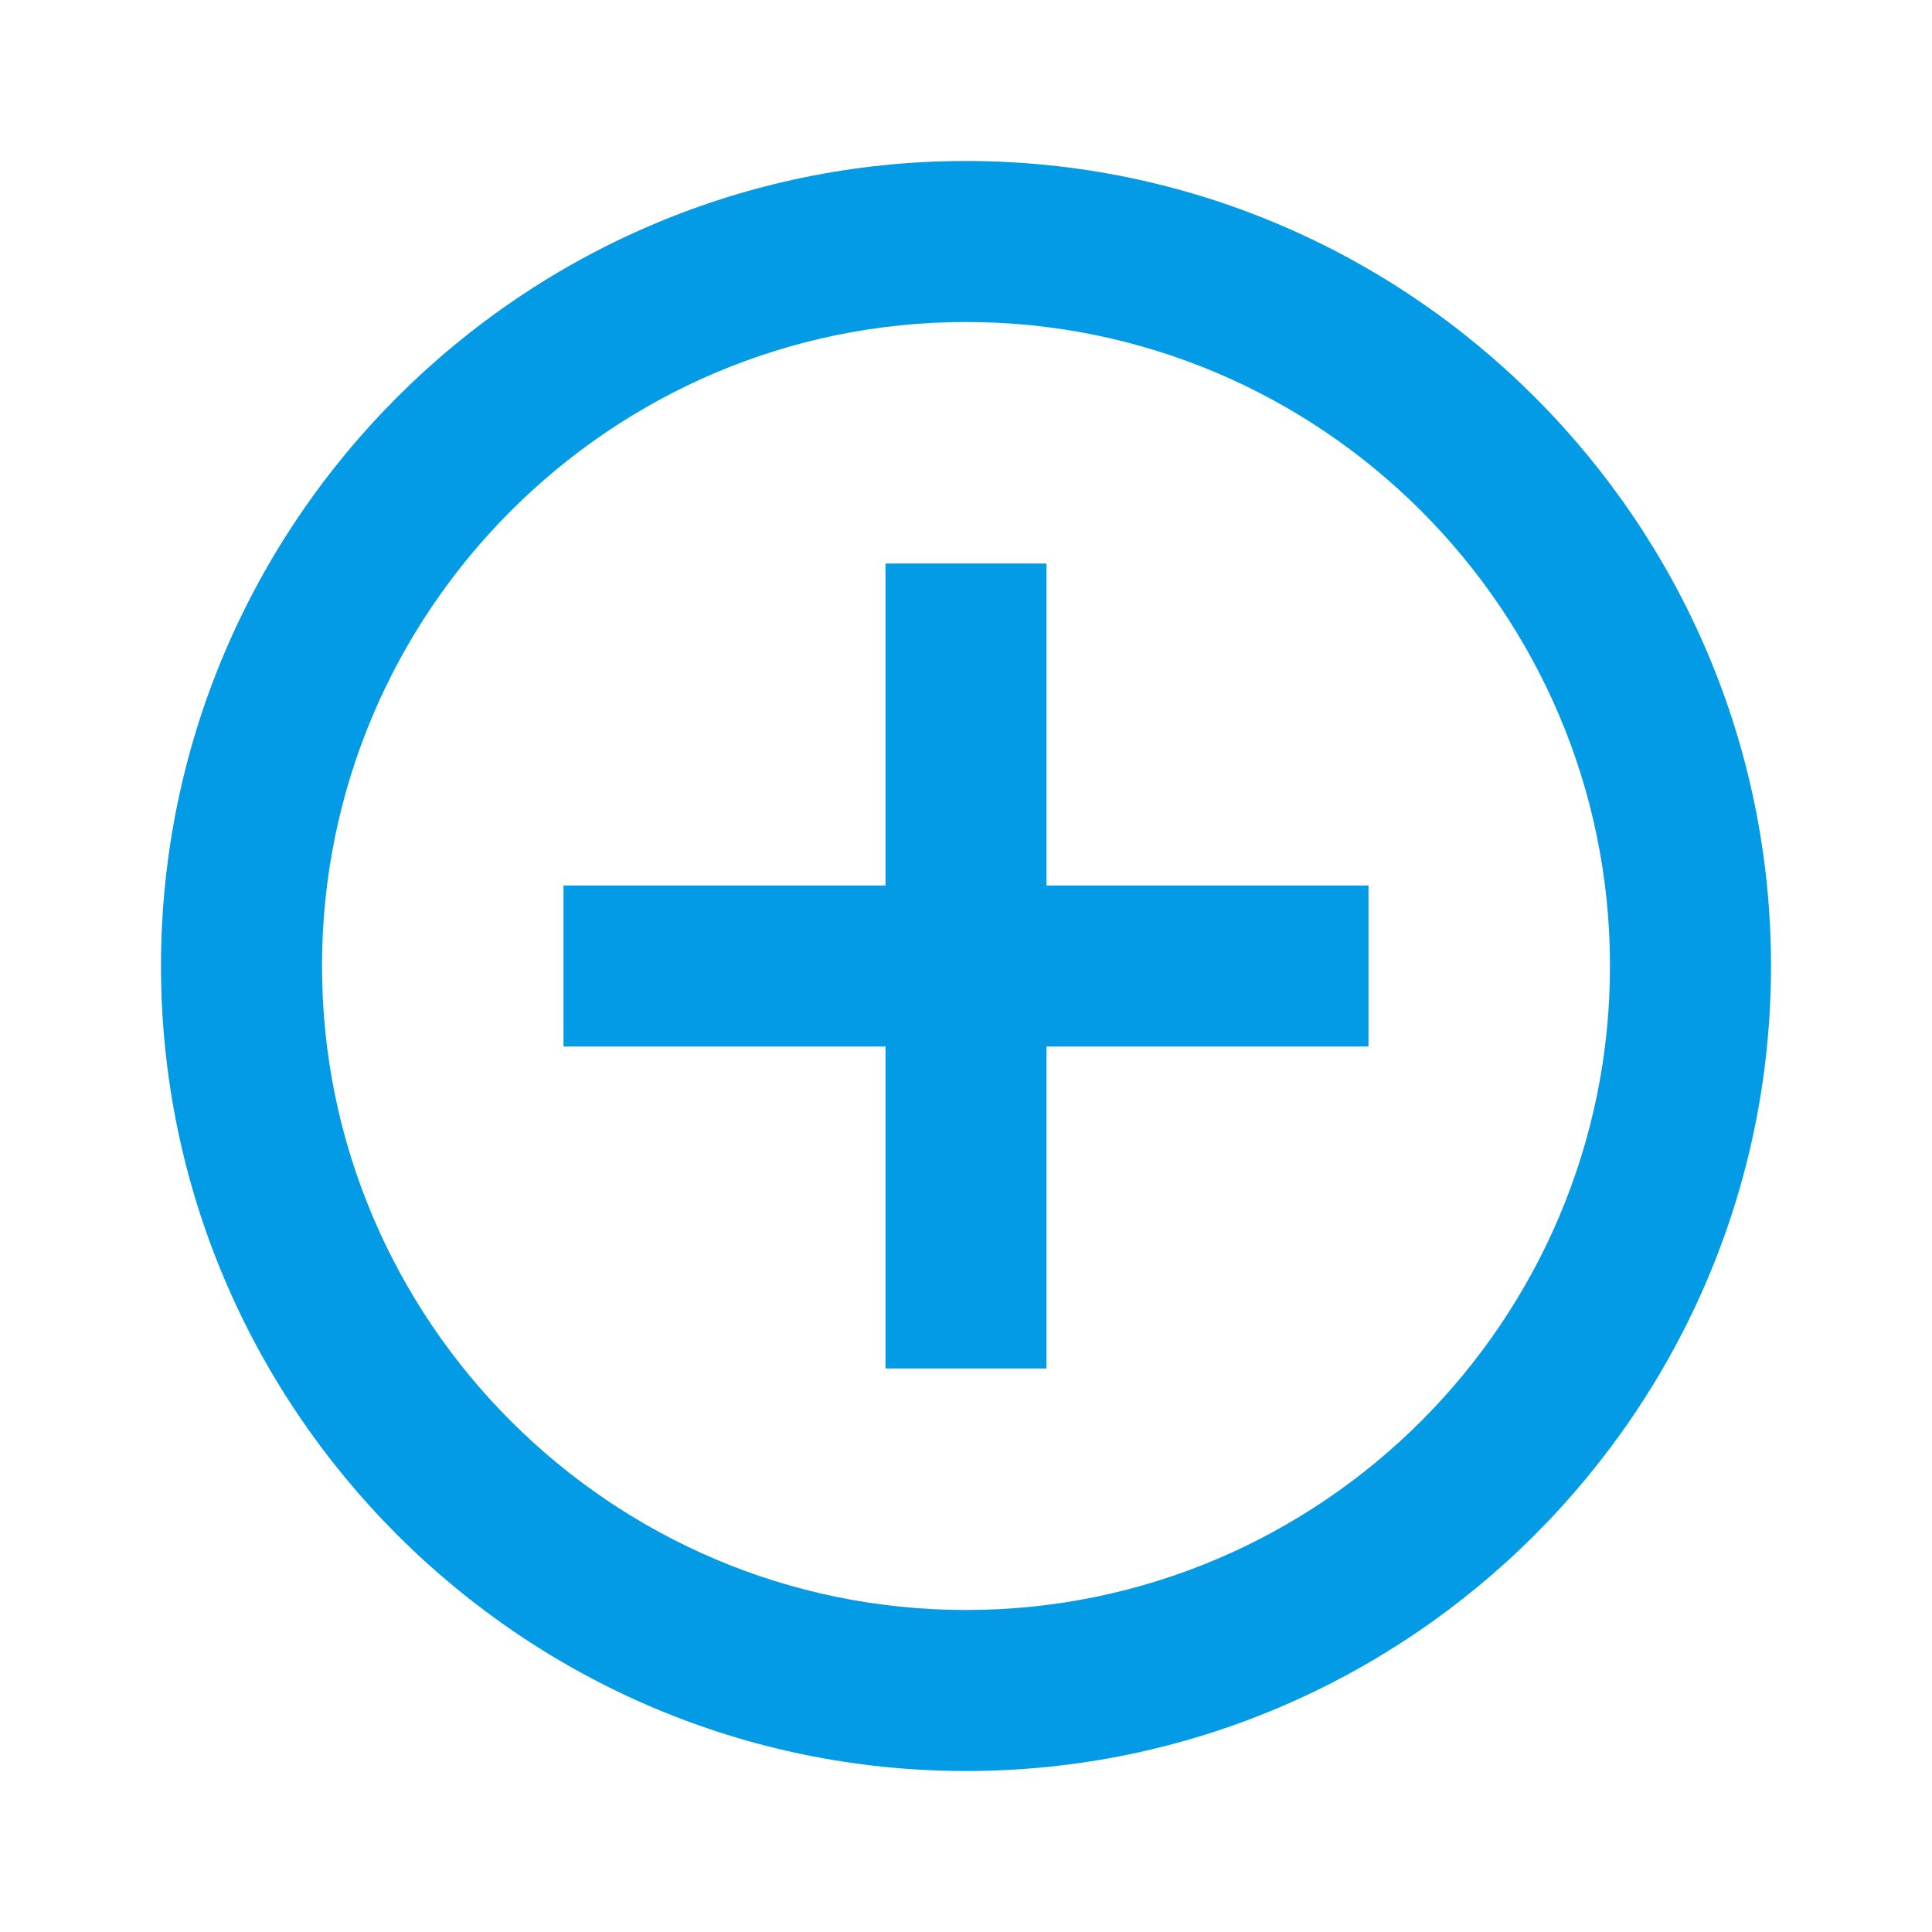 <svg version="1.1" xmlns="http://www.w3.org/2000/svg" xmlns:xlink="http://www.w3.org/1999/xlink" viewBox="0,0,1024,1024">
	<!-- Color names: teamapps-color-1 -->
	<desc>control_point icon - Licensed under Apache License v2.0 (http://www.apache.org/licenses/LICENSE-2.0) - Created with Iconfu.com - Derivative work of Material icons (Copyright Google Inc.)</desc>
	<g fill="none" fill-rule="nonzero" style="mix-blend-mode: normal">
		<g color="#039be5" class="teamapps-color-1">
			<path d="M938.67,512c0,235.09 -191.58,426.67 -426.67,426.67c-235.09,0 -426.67,-191.58 -426.67,-426.67c0,-235.09 191.58,-426.67 426.67,-426.67c235.09,0 426.67,191.58 426.67,426.67zM853.33,512c0,-188.16 -153.17,-341.33 -341.33,-341.33c-188.16,0 -341.33,153.17 -341.33,341.33c0,188.16 153.17,341.33 341.33,341.33c188.16,0 341.33,-153.17 341.33,-341.33zM554.67,469.33h170.66v85.34h-170.66v170.66h-85.34v-170.66h-170.66v-85.34h170.66v-170.66h85.34z" fill="currentColor"/>
		</g>
	</g>
</svg>